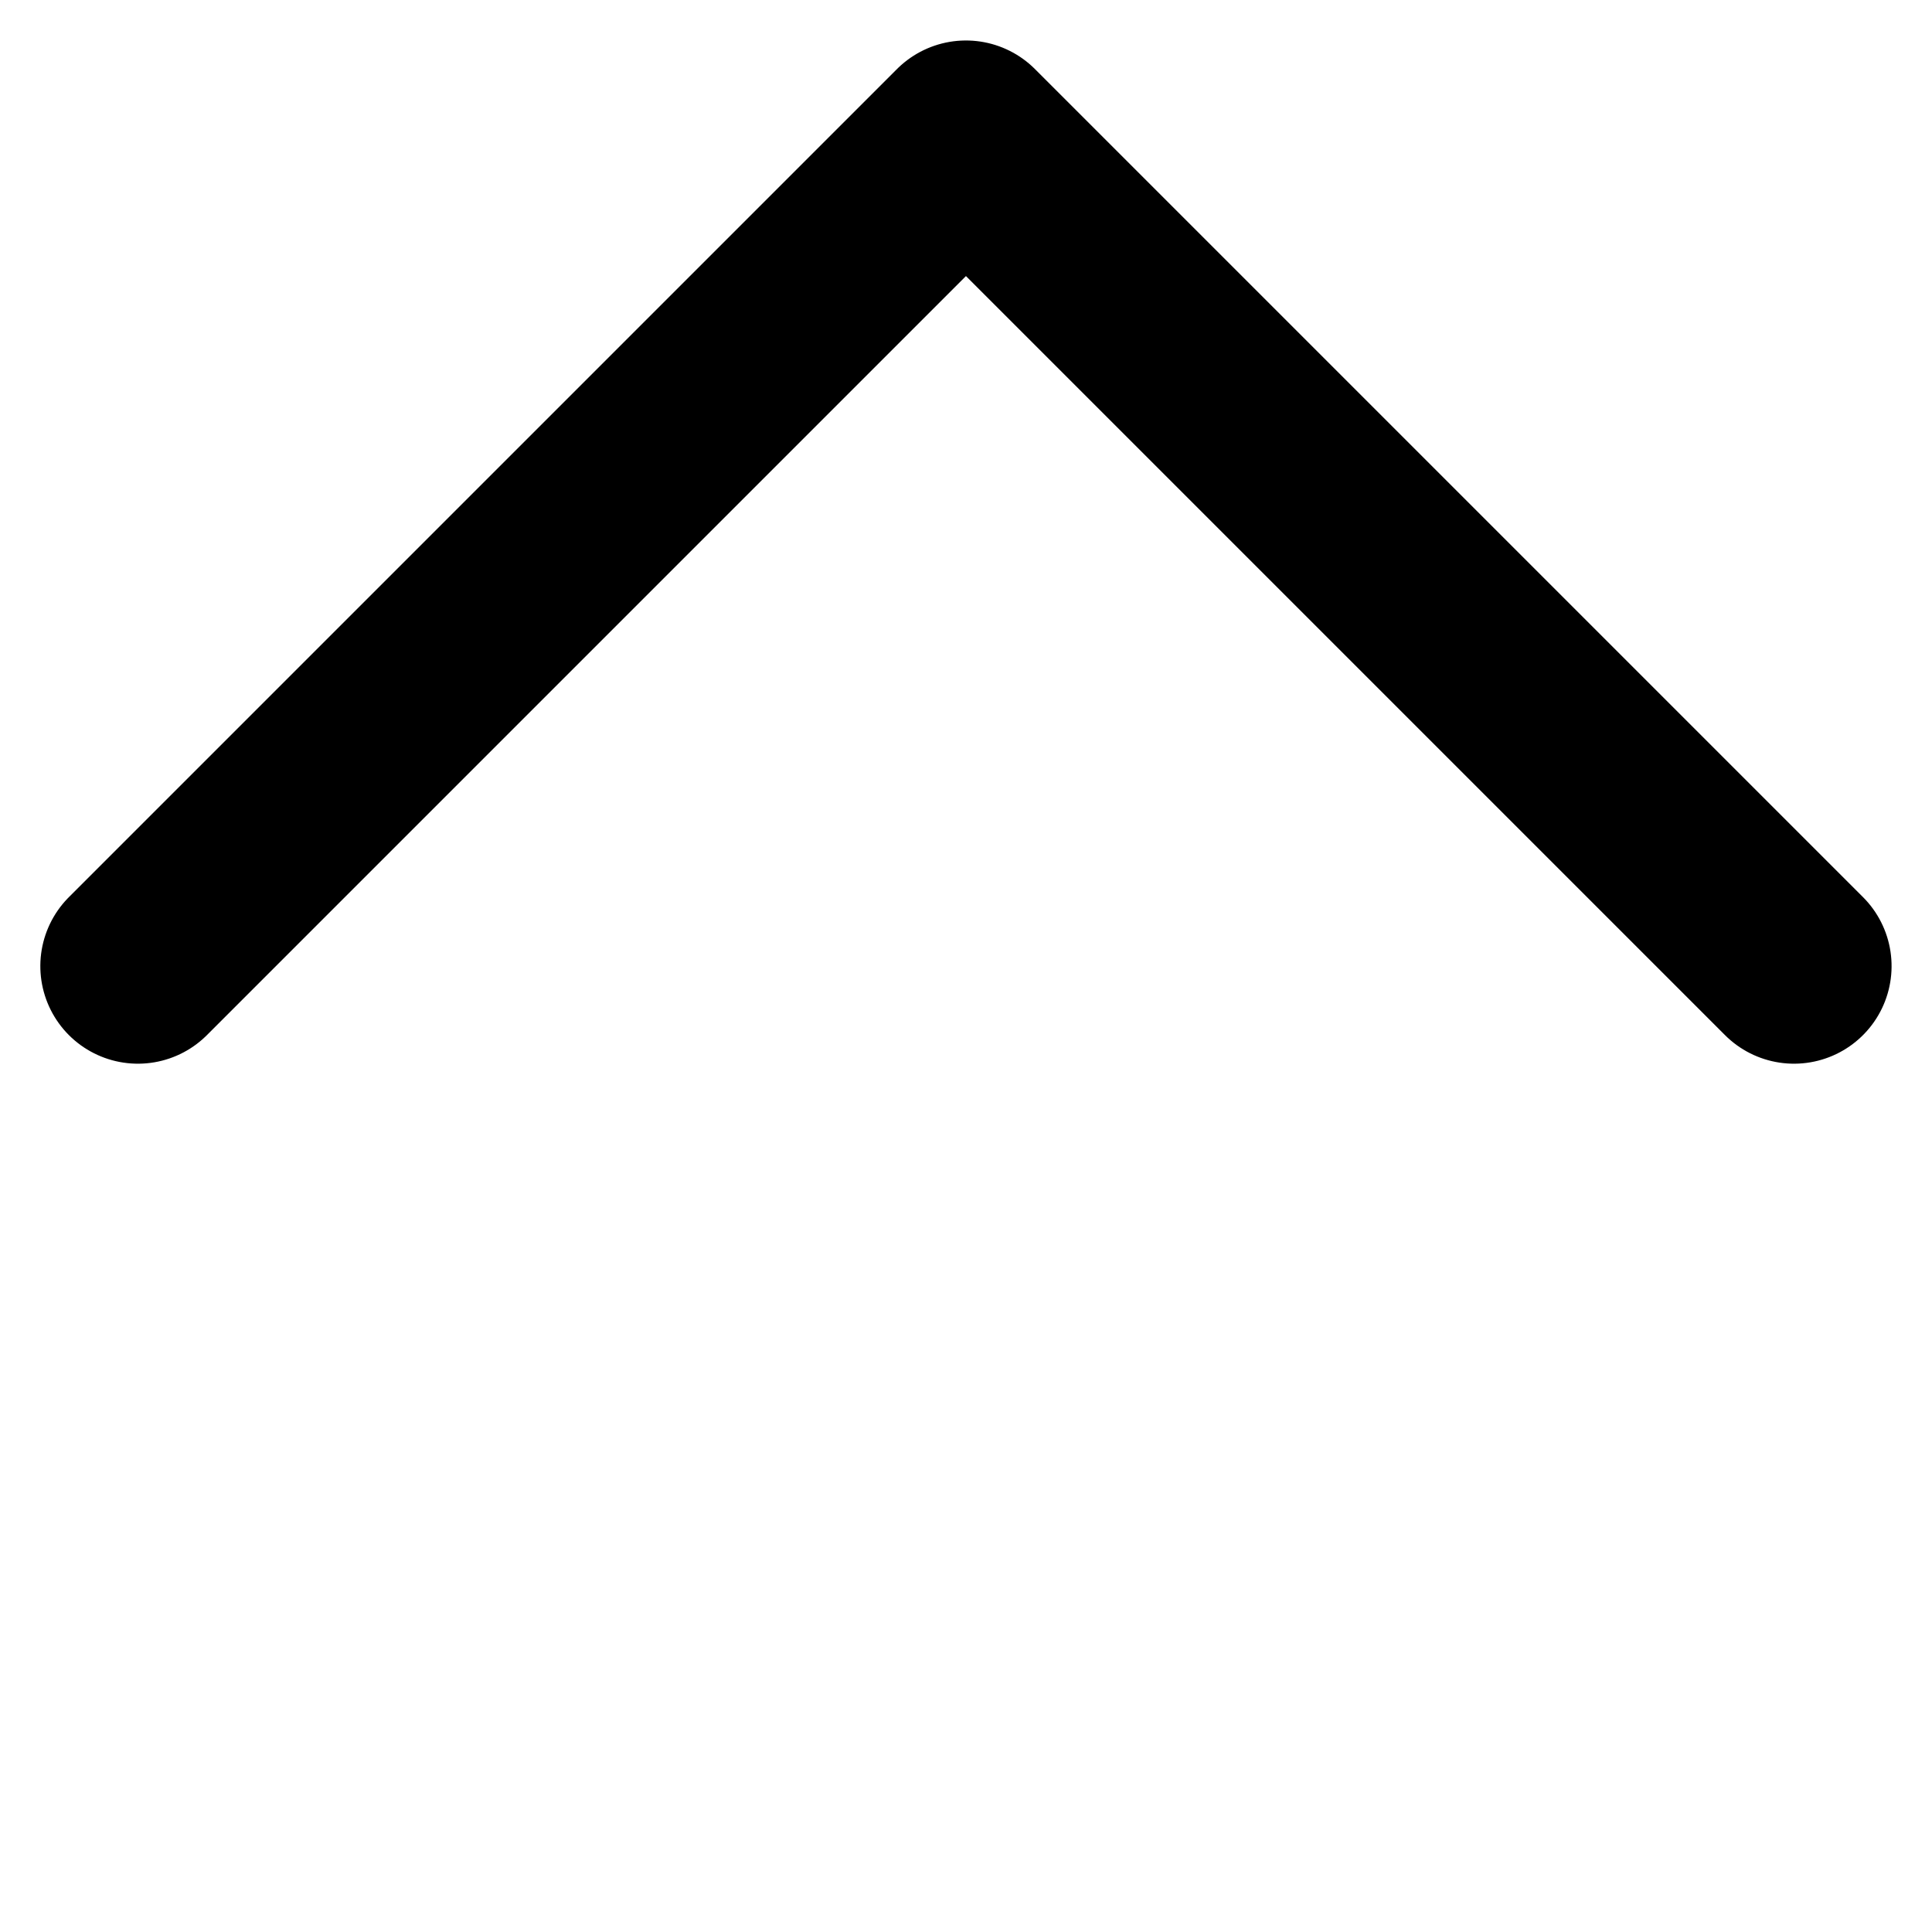 <?xml version="1.0" encoding="utf-8"?>
<!-- Generator: Adobe Illustrator 17.0.0, SVG Export Plug-In . SVG Version: 6.00 Build 0)  -->
<svg xmlns="http://www.w3.org/2000/svg" width="9.899" height="9.9" viewBox="0 0 9.899 9.9">
  <path id="Path_209" data-name="Path 209" d="M250.393,643.516v6h6" transform="translate(641.281 282.93) rotate(135)" fill="none" stroke="#000" stroke-linecap="round" stroke-linejoin="round" stroke-width="1"/>
</svg>
